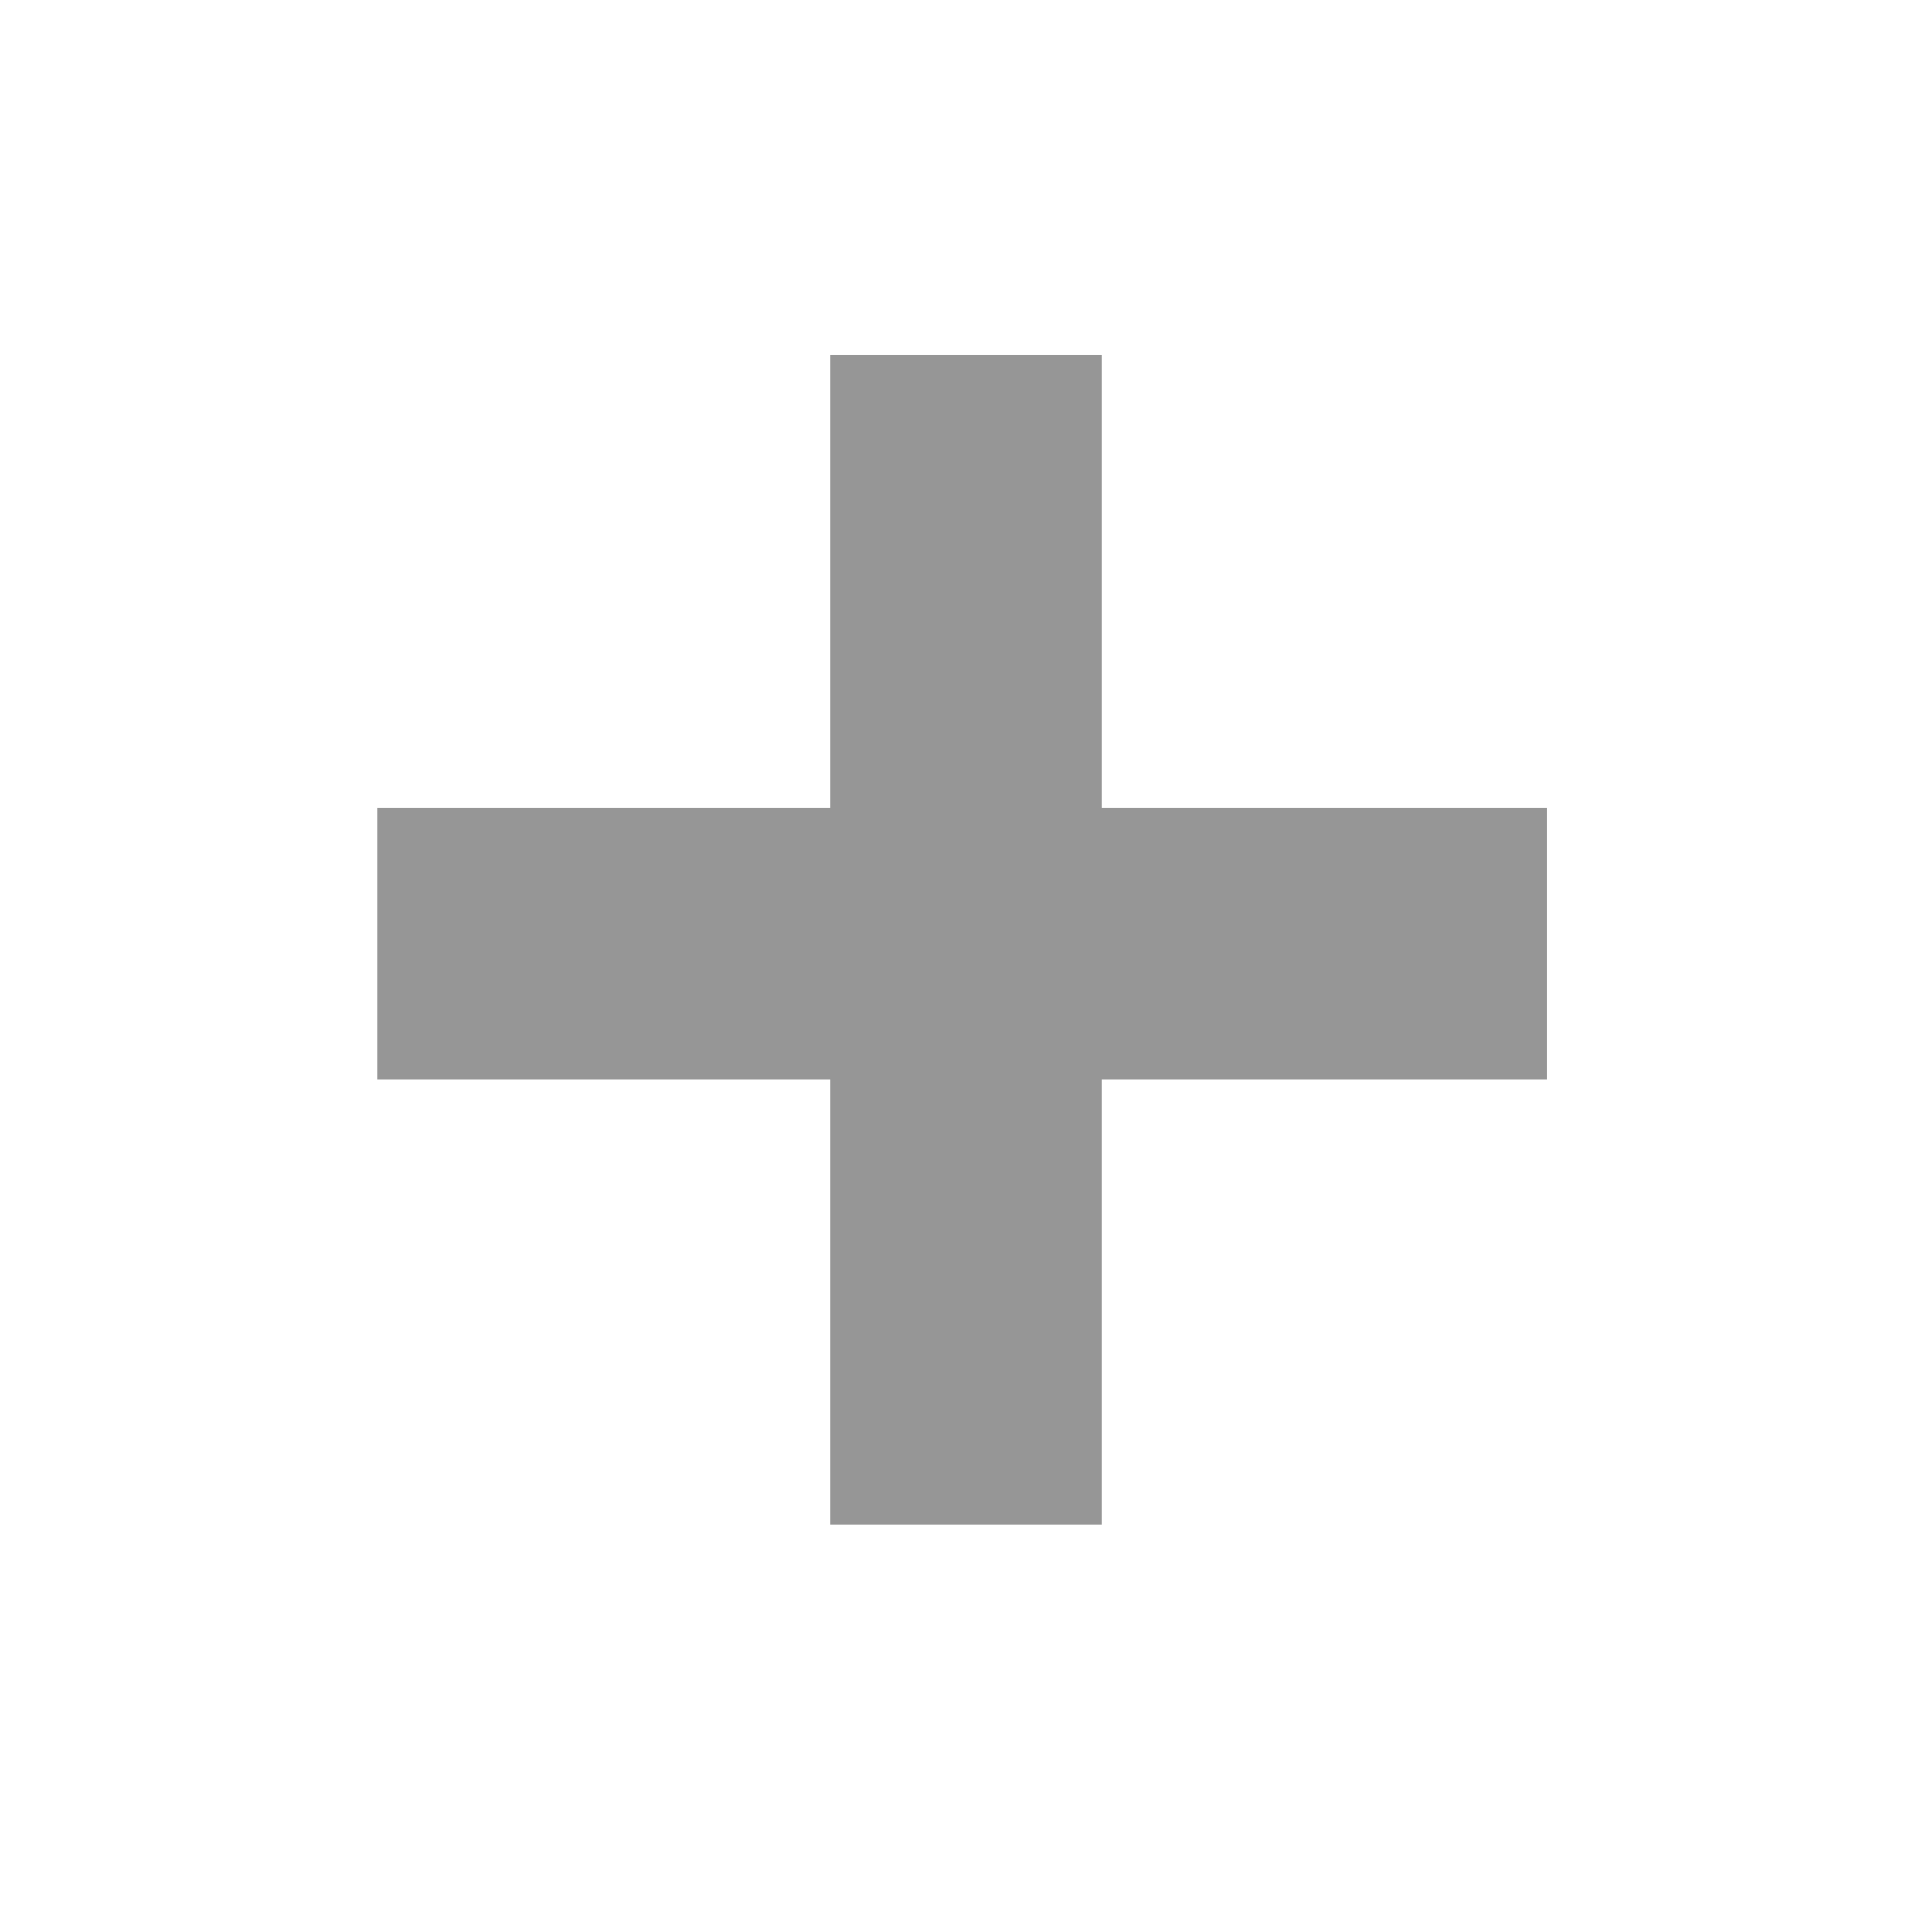 <svg xmlns="http://www.w3.org/2000/svg" viewBox="0 0 256 256" enable-background="new 0 0 256 256"><style type="text/css">.st0{fill:#969696;}</style><path class="st0" d="M110 47h36v155h-36zM50 107h155v36h-155z"/></svg>